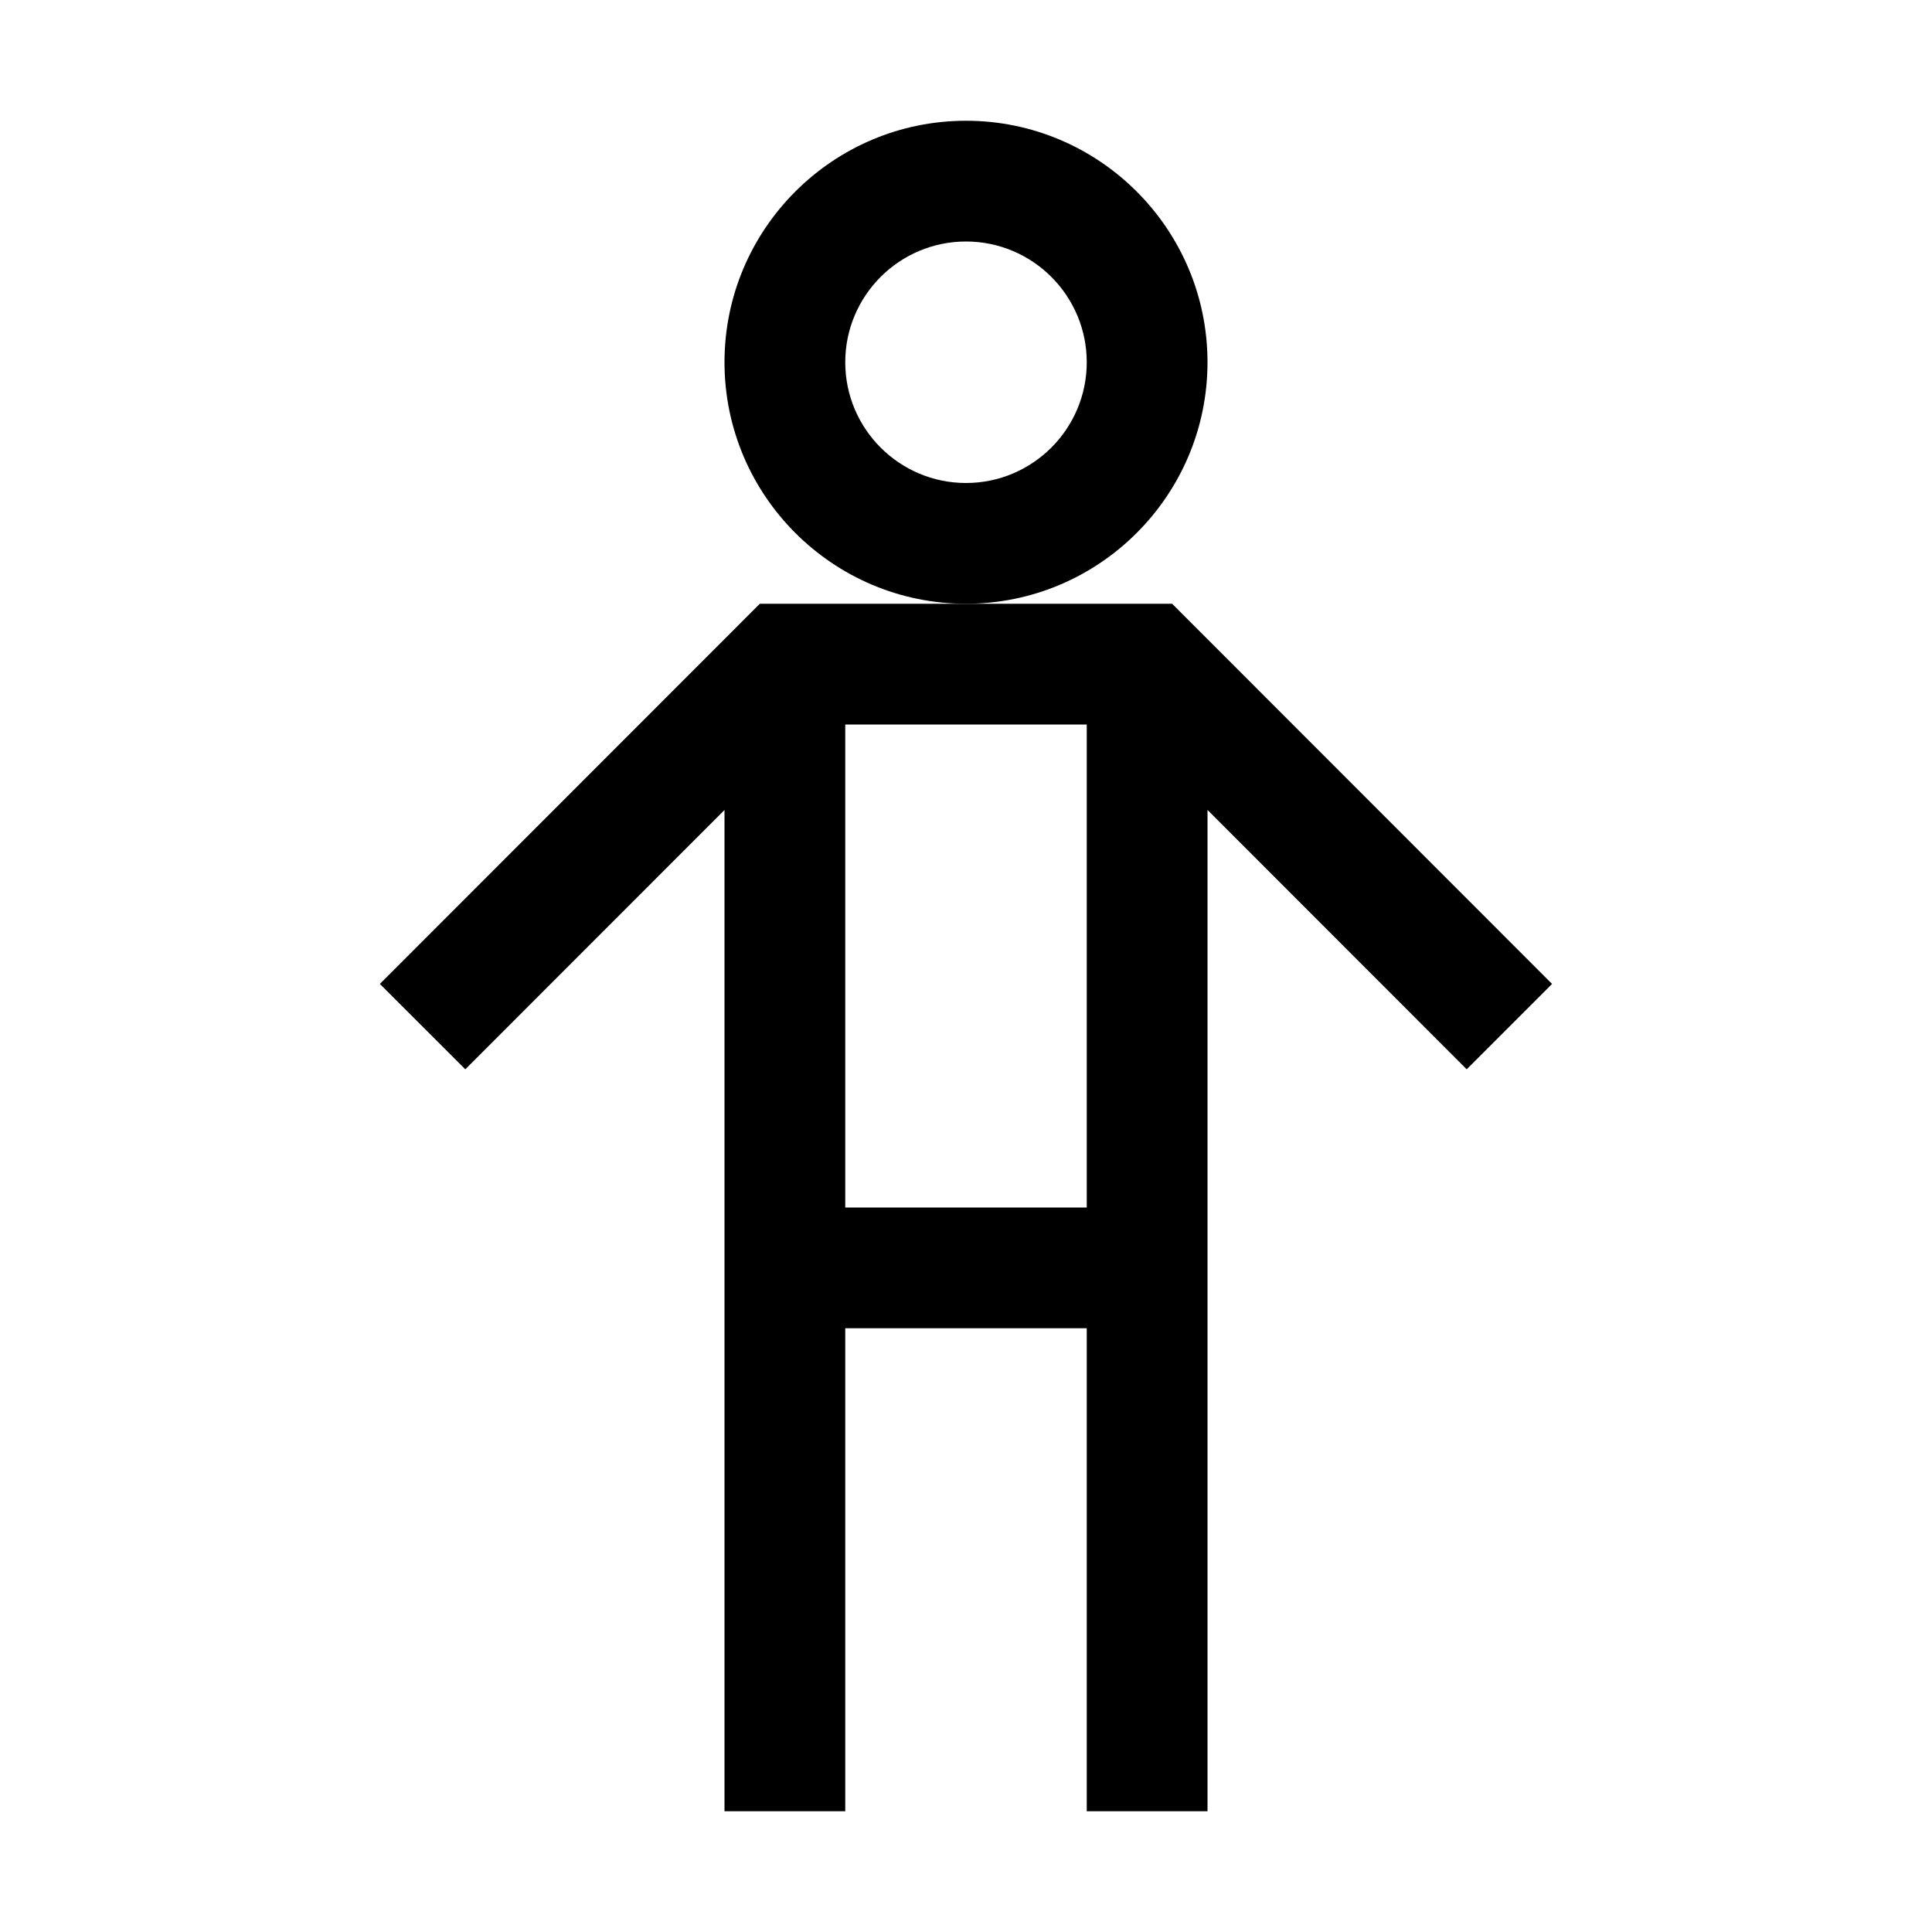 <?xml version="1.0" encoding="utf-8"?>
<!-- Generator: Adobe Illustrator 16.0.0, SVG Export Plug-In . SVG Version: 6.00 Build 0)  -->
<svg xmlns="http://www.w3.org/2000/svg" xmlns:xlink="http://www.w3.org/1999/xlink" version="1.1" id="Outlined_2_" x="0px" y="0px" width="32px" height="32px" viewBox="0 0 32 32" enable-background="new 0 0 32 32" xml:space="preserve">
<g>
	<path d="M25.707,16.297L19.414,10H16h-3.415l-6.293,6.297l1.415,1.414L12,13.416V30h2v-8h4v8h2V13.415l4.293,4.296L25.707,16.297z    M14,12h4v8h-4V12z"/>
	<path d="M20,6c0-2.206-1.794-4-4-4c-2.206,0-4,1.794-4,4s1.794,4,4,4C18.206,10,20,8.206,20,6z M16,8c-1.103,0-2-0.897-2-2   s0.897-2,2-2c1.103,0,2,0.897,2,2S17.103,8,16,8z"/>
</g>
</svg>
